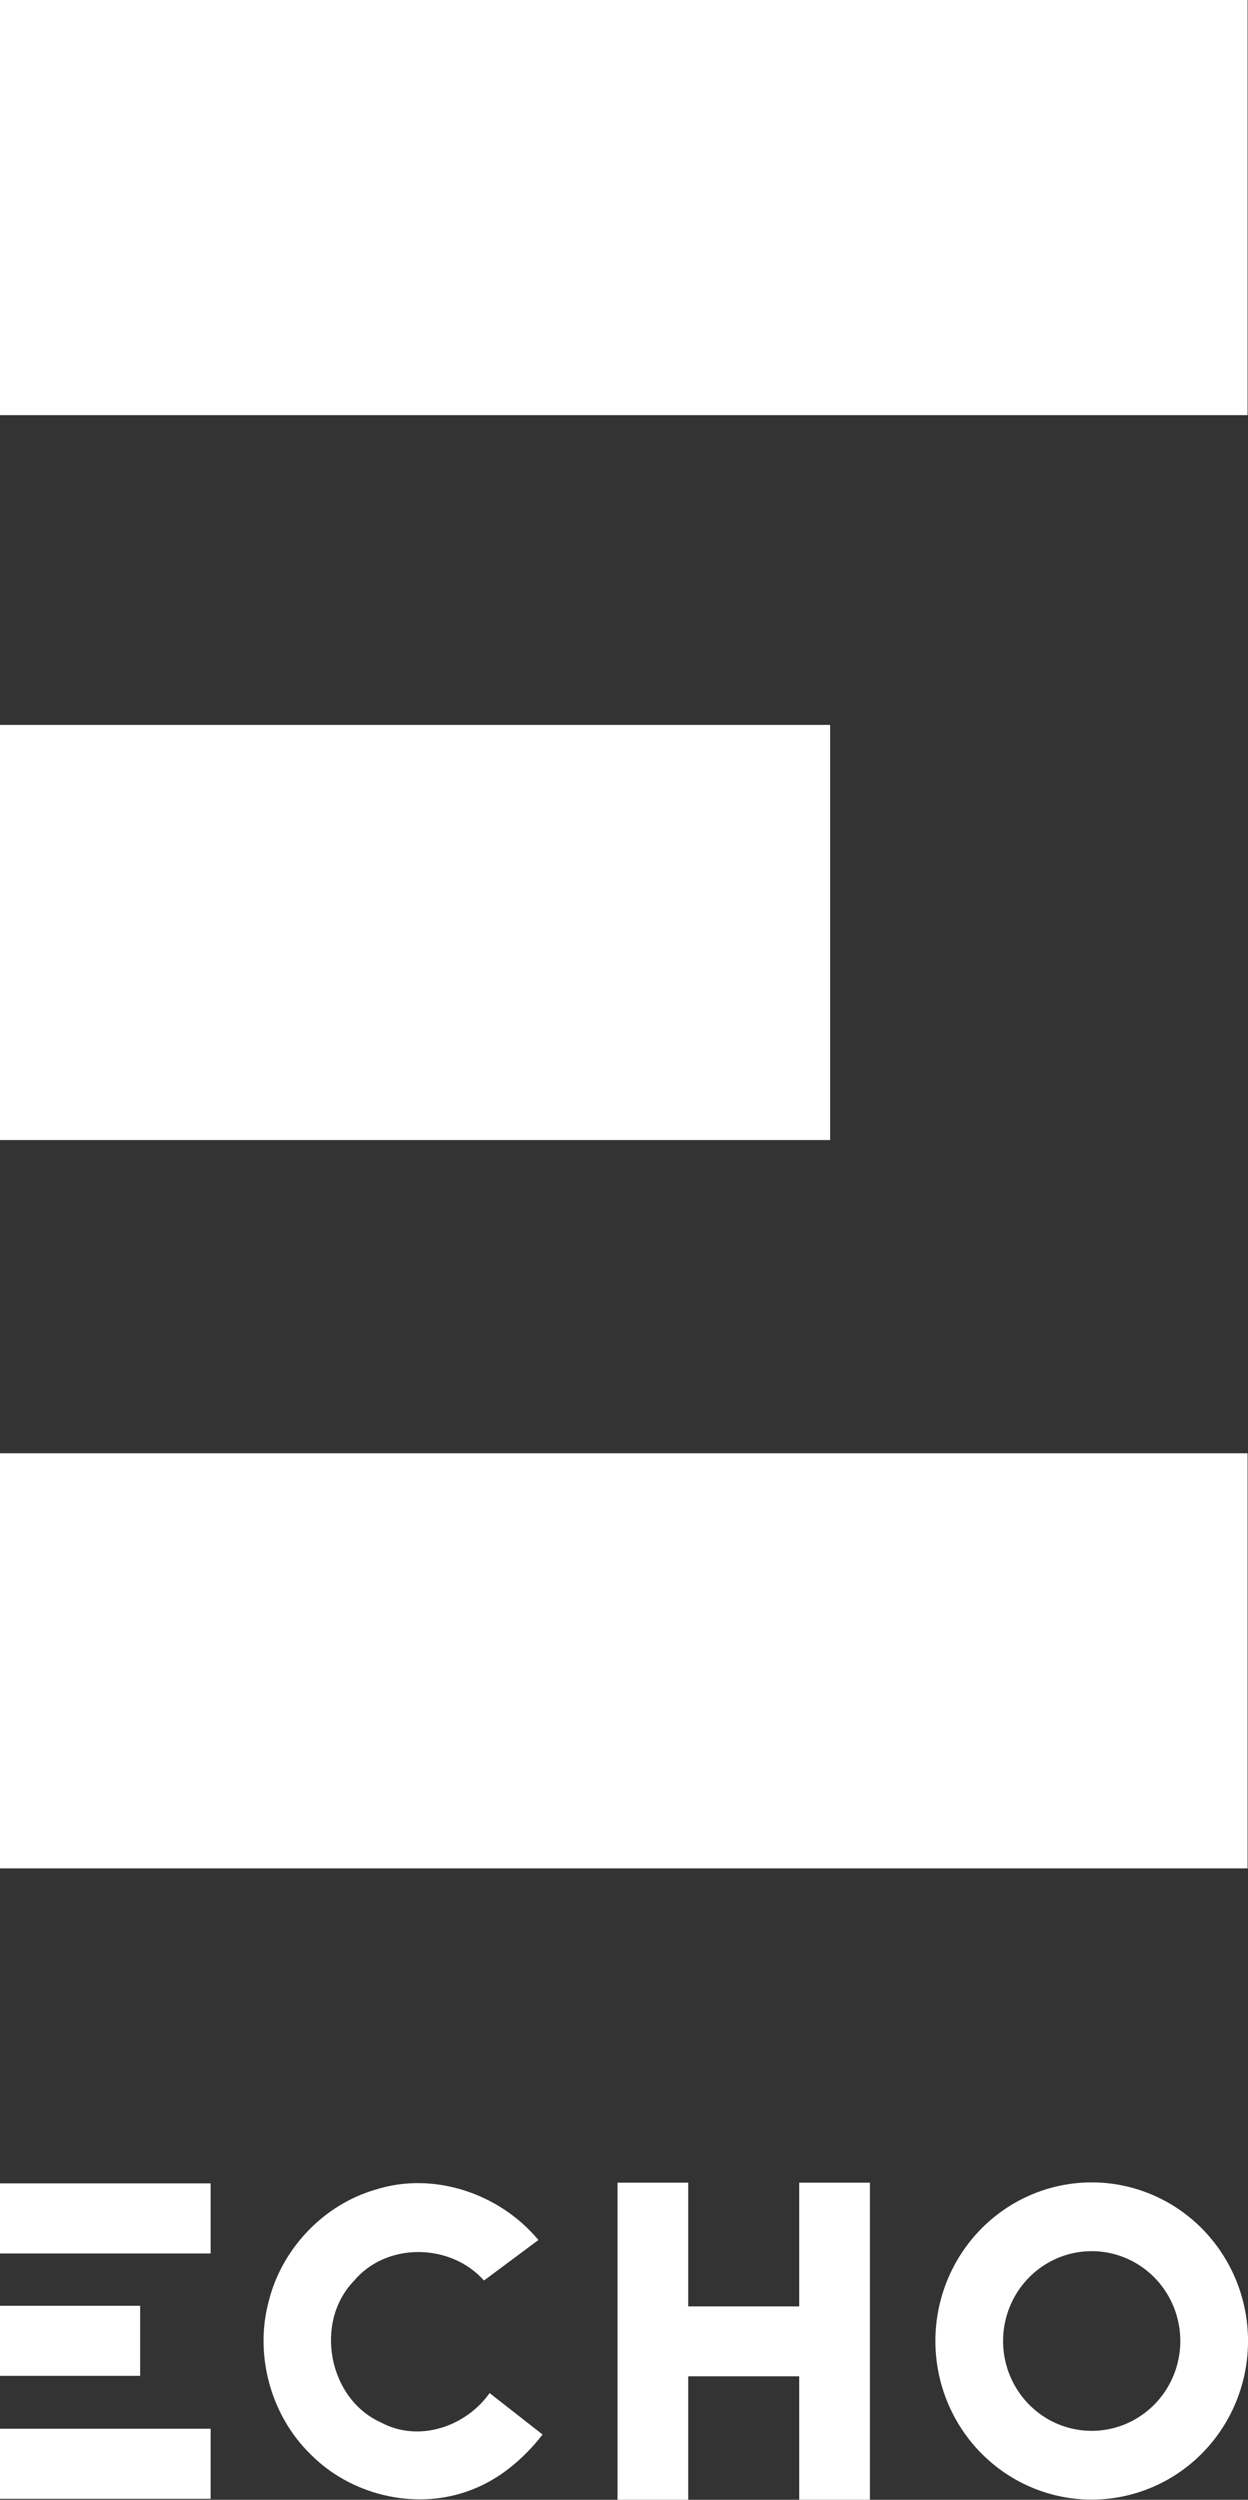 <?xml version="1.0" encoding="UTF-8"?>
<svg id="svg20" width="200.27pt" height="401.07pt" version="1.1" viewBox="0 0 200.27 401.07" xmlns="http://www.w3.org/2000/svg" xmlns:cc="http://creativecommons.org/ns#" xmlns:dc="http://purl.org/dc/elements/1.1/" xmlns:rdf="http://www.w3.org/1999/02/22-rdf-syntax-ns#">
 <rect x="0" y="0" width="200.27" height="401.07" fill="#333333" stroke="none"/>
 <g id="g4697" transform="translate(.289 316.73)" fill="#fff">
  <path id="path9" d="m59.97 34.576c9.36-2.98 19.94 0.63 26.14 8.08l-8.73 6.5c-5.37-6.02-15.64-6.19-20.88 0.07-6.42 6.64-4.1 18.93 4.36 22.71 6.04 3.25 13.59 0.69 17.42-4.72l8.5 6.65c-3.16 4.06-7.27 7.5-12.2 9.16-8.57 2.97-18.64 0.47-25-5.96-6.41-6.21-9.07-15.95-6.75-24.56 2.08-8.42 8.8-15.52 17.14-17.93z"/>
  <path id="path11" d="m98.805 33.461v50.871h11.345v-19.806h17.814v19.806h11.345v-50.871h-11.345v19.85h-17.814v-19.85h-0.111z"/>
  <path id="path4525" d="m174.9 33.415a25.084 25.447 0 0 0-25.084 25.446 25.084 25.447 0 0 0 25.084 25.447 25.084 25.447 0 0 0 25.083-25.447 25.084 25.447 0 0 0-25.083-25.446zm0 11.033a14.22 14.414 0 0 1 14.219 14.413 14.22 14.414 0 0 1-14.219 14.414 14.22 14.414 0 0 1-14.221-14.414 14.22 14.414 0 0 1 14.221-14.413z" style="paint-order:normal"/>
  <g id="g4499-0" transform="matrix(.169 0 0 .169 -.289 33.572)" fill-rule="evenodd">
   <path id="rect2-3" d="m3.6621e-6 232.93h200v66.538h-200z"/>
   <path id="rect4-8" d="m3.6621e-6 7.3242e-6h200v66.538h-200z"/>
   <path id="rect6-4" d="m3.6621e-6 116.19h133.08v66.538h-133.08z"/>
  </g>
 </g>
 <g id="g4499" transform="matrix(1.001 0 0 1.001 -3.667e-6 -7.3341e-6)" fill="#fff" fill-rule="evenodd">
  <path id="rect2" d="m3.6621e-6 232.93h200v66.538h-200z"/>
  <path id="rect4" d="m3.6621e-6 7.3242e-6h200v66.538h-200z"/>
  <path id="rect6" d="m3.6621e-6 116.19h133.08v66.538h-133.08z"/>
 </g>
</svg>
